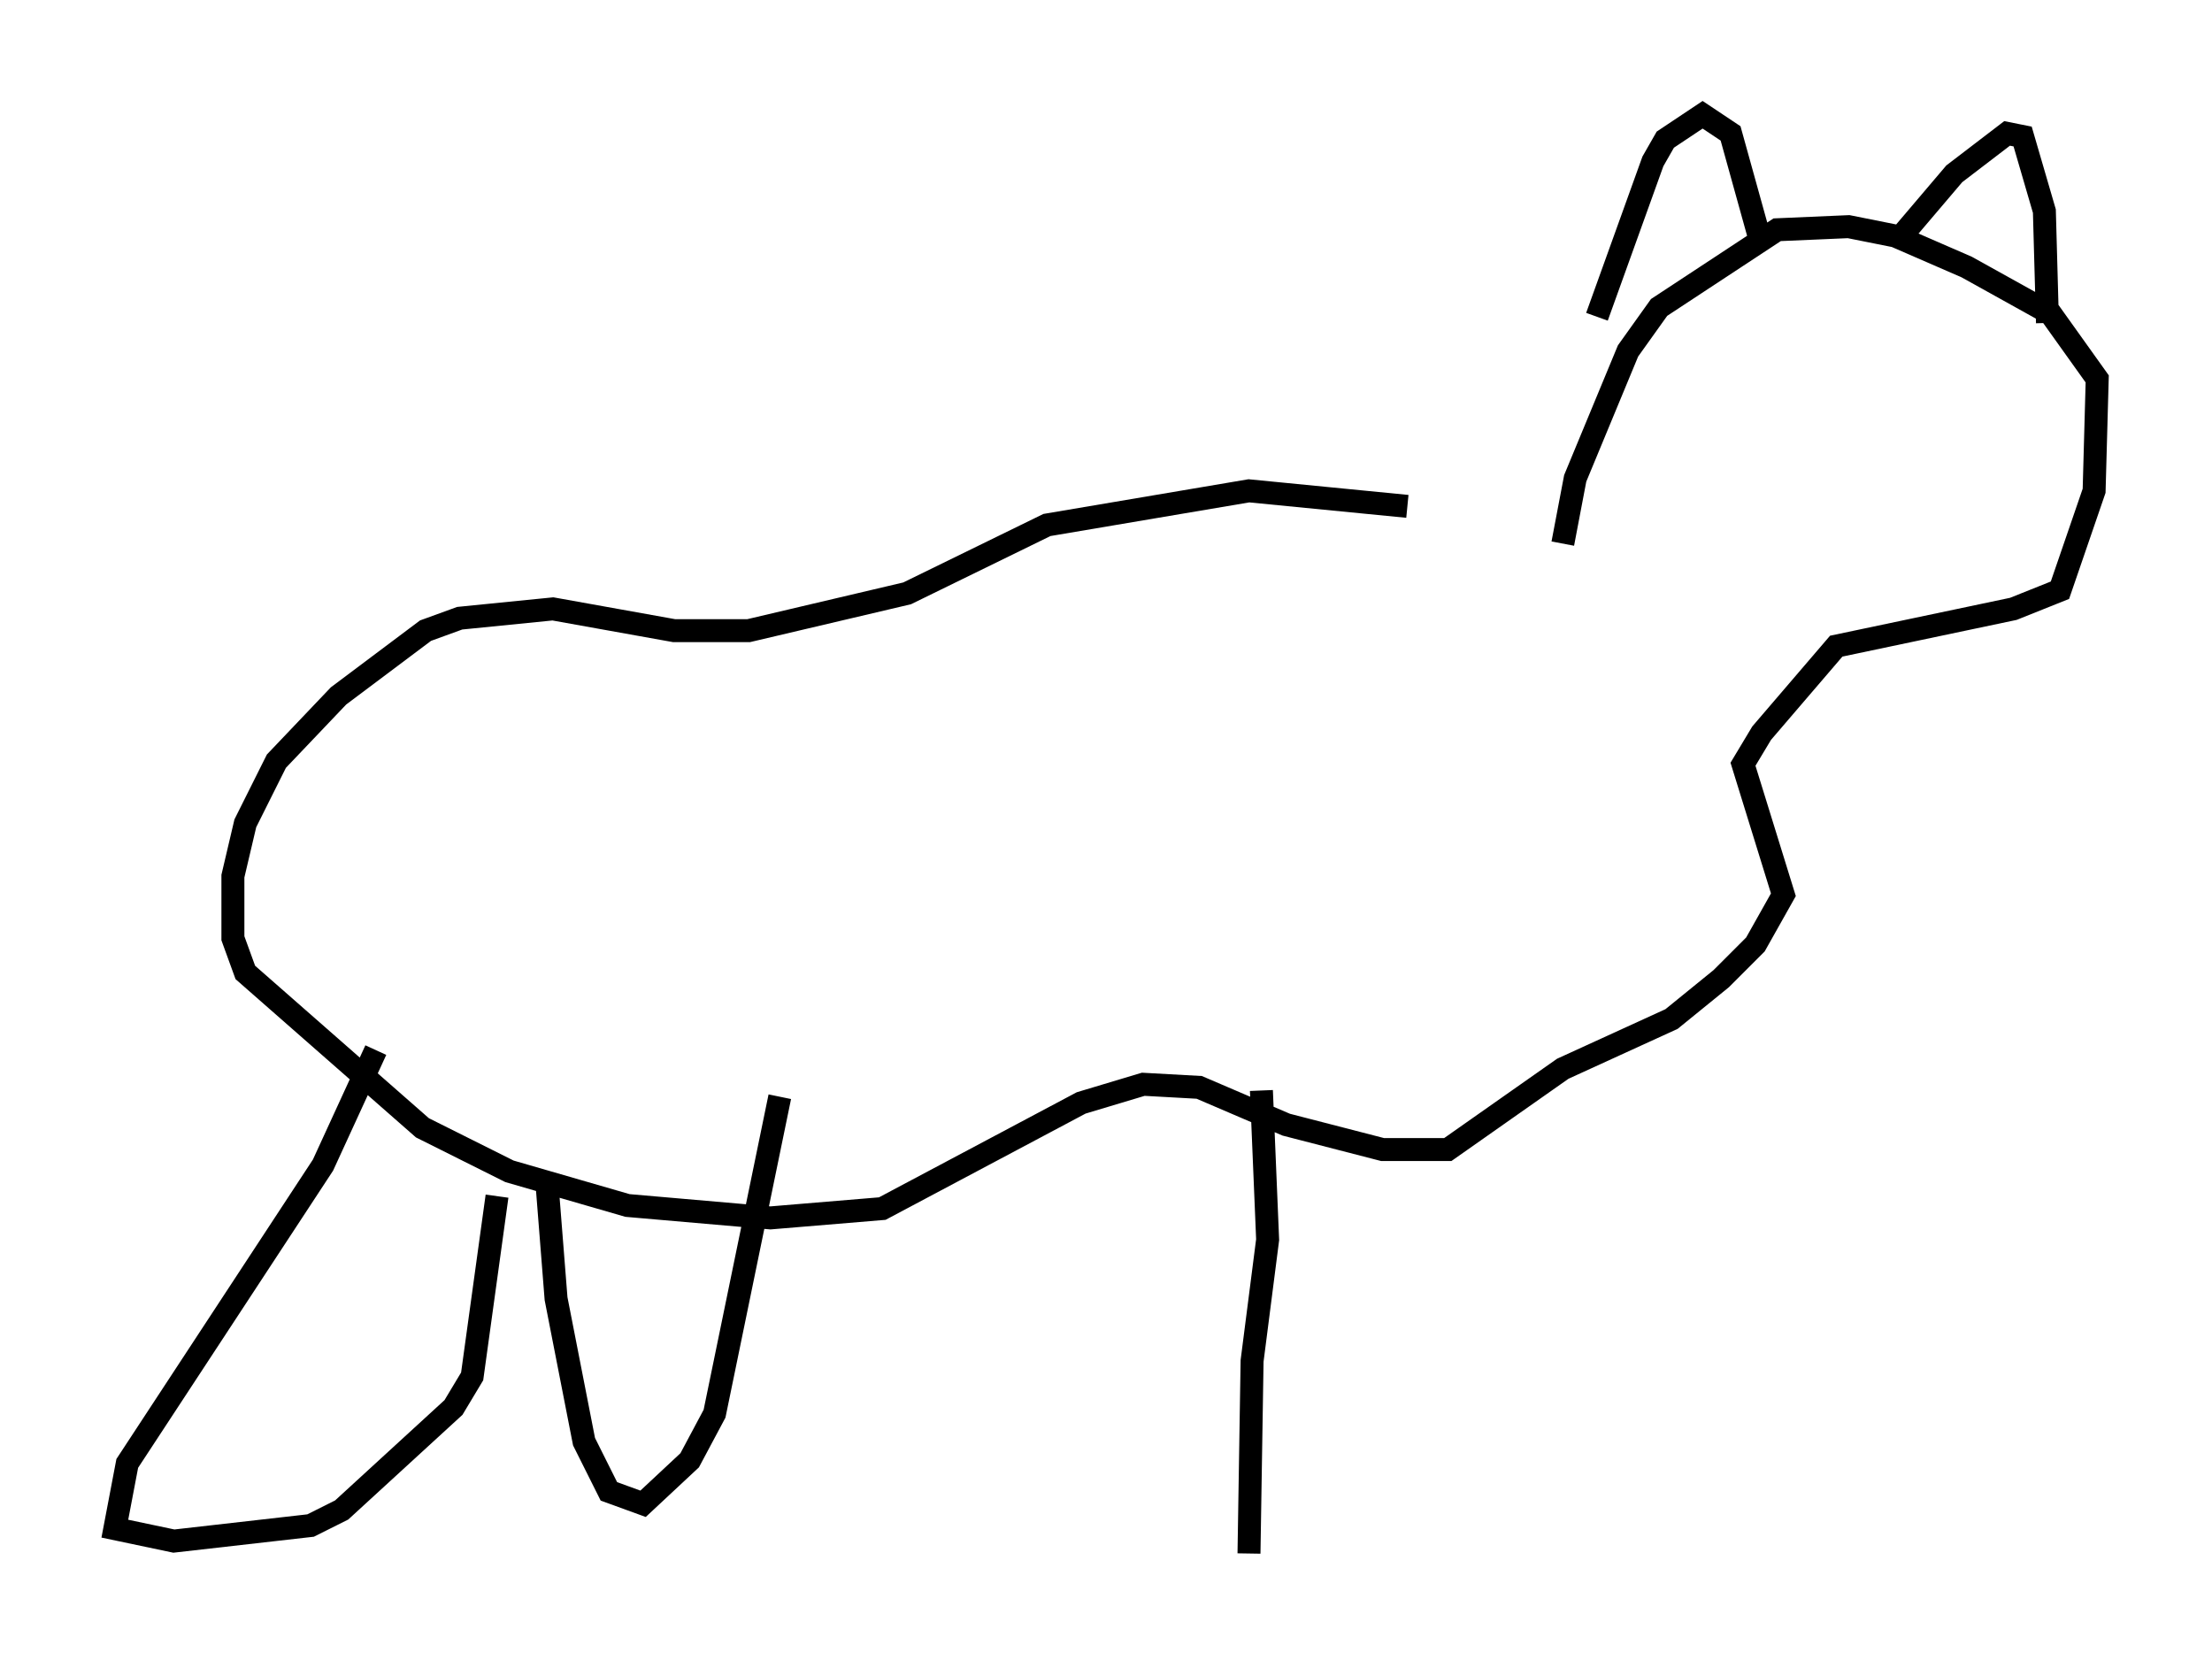 <?xml version="1.0" encoding="utf-8" ?>
<svg baseProfile="full" height="72.652" version="1.1" width="96.332" xmlns="http://www.w3.org/2000/svg" xmlns:ev="http://www.w3.org/2001/xml-events" xmlns:xlink="http://www.w3.org/1999/xlink"><defs /><rect fill="white" height="72.652" width="96.332" x="0" y="0" /><path d="M70.087, 23.674 m-8.796, -1.624 l-6.901, -0.677 -8.796, 1.488 l-6.089, 2.977 -6.901, 1.624 l-3.248, 0.0 -5.277, -0.947 l-4.059, 0.406 -1.488, 0.541 l-3.789, 2.842 -2.706, 2.842 l-1.353, 2.706 -0.541, 2.3 l0.0, 2.706 0.541, 1.488 l7.713, 6.766 3.789, 1.894 l5.142, 1.488 6.225, 0.541 l4.871, -0.406 8.66, -4.601 l2.706, -0.812 2.436, 0.135 l3.789, 1.624 4.195, 1.083 l2.842, 0.0 5.007, -3.518 l4.736, -2.165 2.165, -1.759 l1.488, -1.488 1.218, -2.165 l-1.759, -5.683 0.812, -1.353 l3.248, -3.789 7.713, -1.624 l2.03, -0.812 1.488, -4.33 l0.135, -4.871 -2.03, -2.842 l-3.654, -2.03 -3.112, -1.353 l-2.03, -0.406 -3.112, 0.135 l-5.142, 3.383 -1.353, 1.894 l-2.3, 5.548 -0.541, 2.842 m1.488, -9.878 l2.436, -6.766 0.541, -0.947 l1.624, -1.083 1.218, 0.812 l1.353, 4.871 m6.089, -0.406 l2.3, -2.706 2.3, -1.759 l0.677, 0.135 0.947, 3.248 l0.135, 4.871 m-72.8, 31.664 l-2.3, 5.007 -8.525, 12.99 l-0.541, 2.842 2.571, 0.541 l5.954, -0.677 1.353, -0.677 l4.871, -4.465 0.812, -1.353 l1.083, -7.848 m2.165, -0.677 l0.406, 5.142 1.218, 6.225 l1.083, 2.165 1.488, 0.541 l2.03, -1.894 1.083, -2.03 l2.842, -13.802 m20.974, -0.271 l0.271, 6.495 -0.677, 5.277 l-0.135, 8.39 " fill="none" stroke="black" stroke-width="1" /></svg>